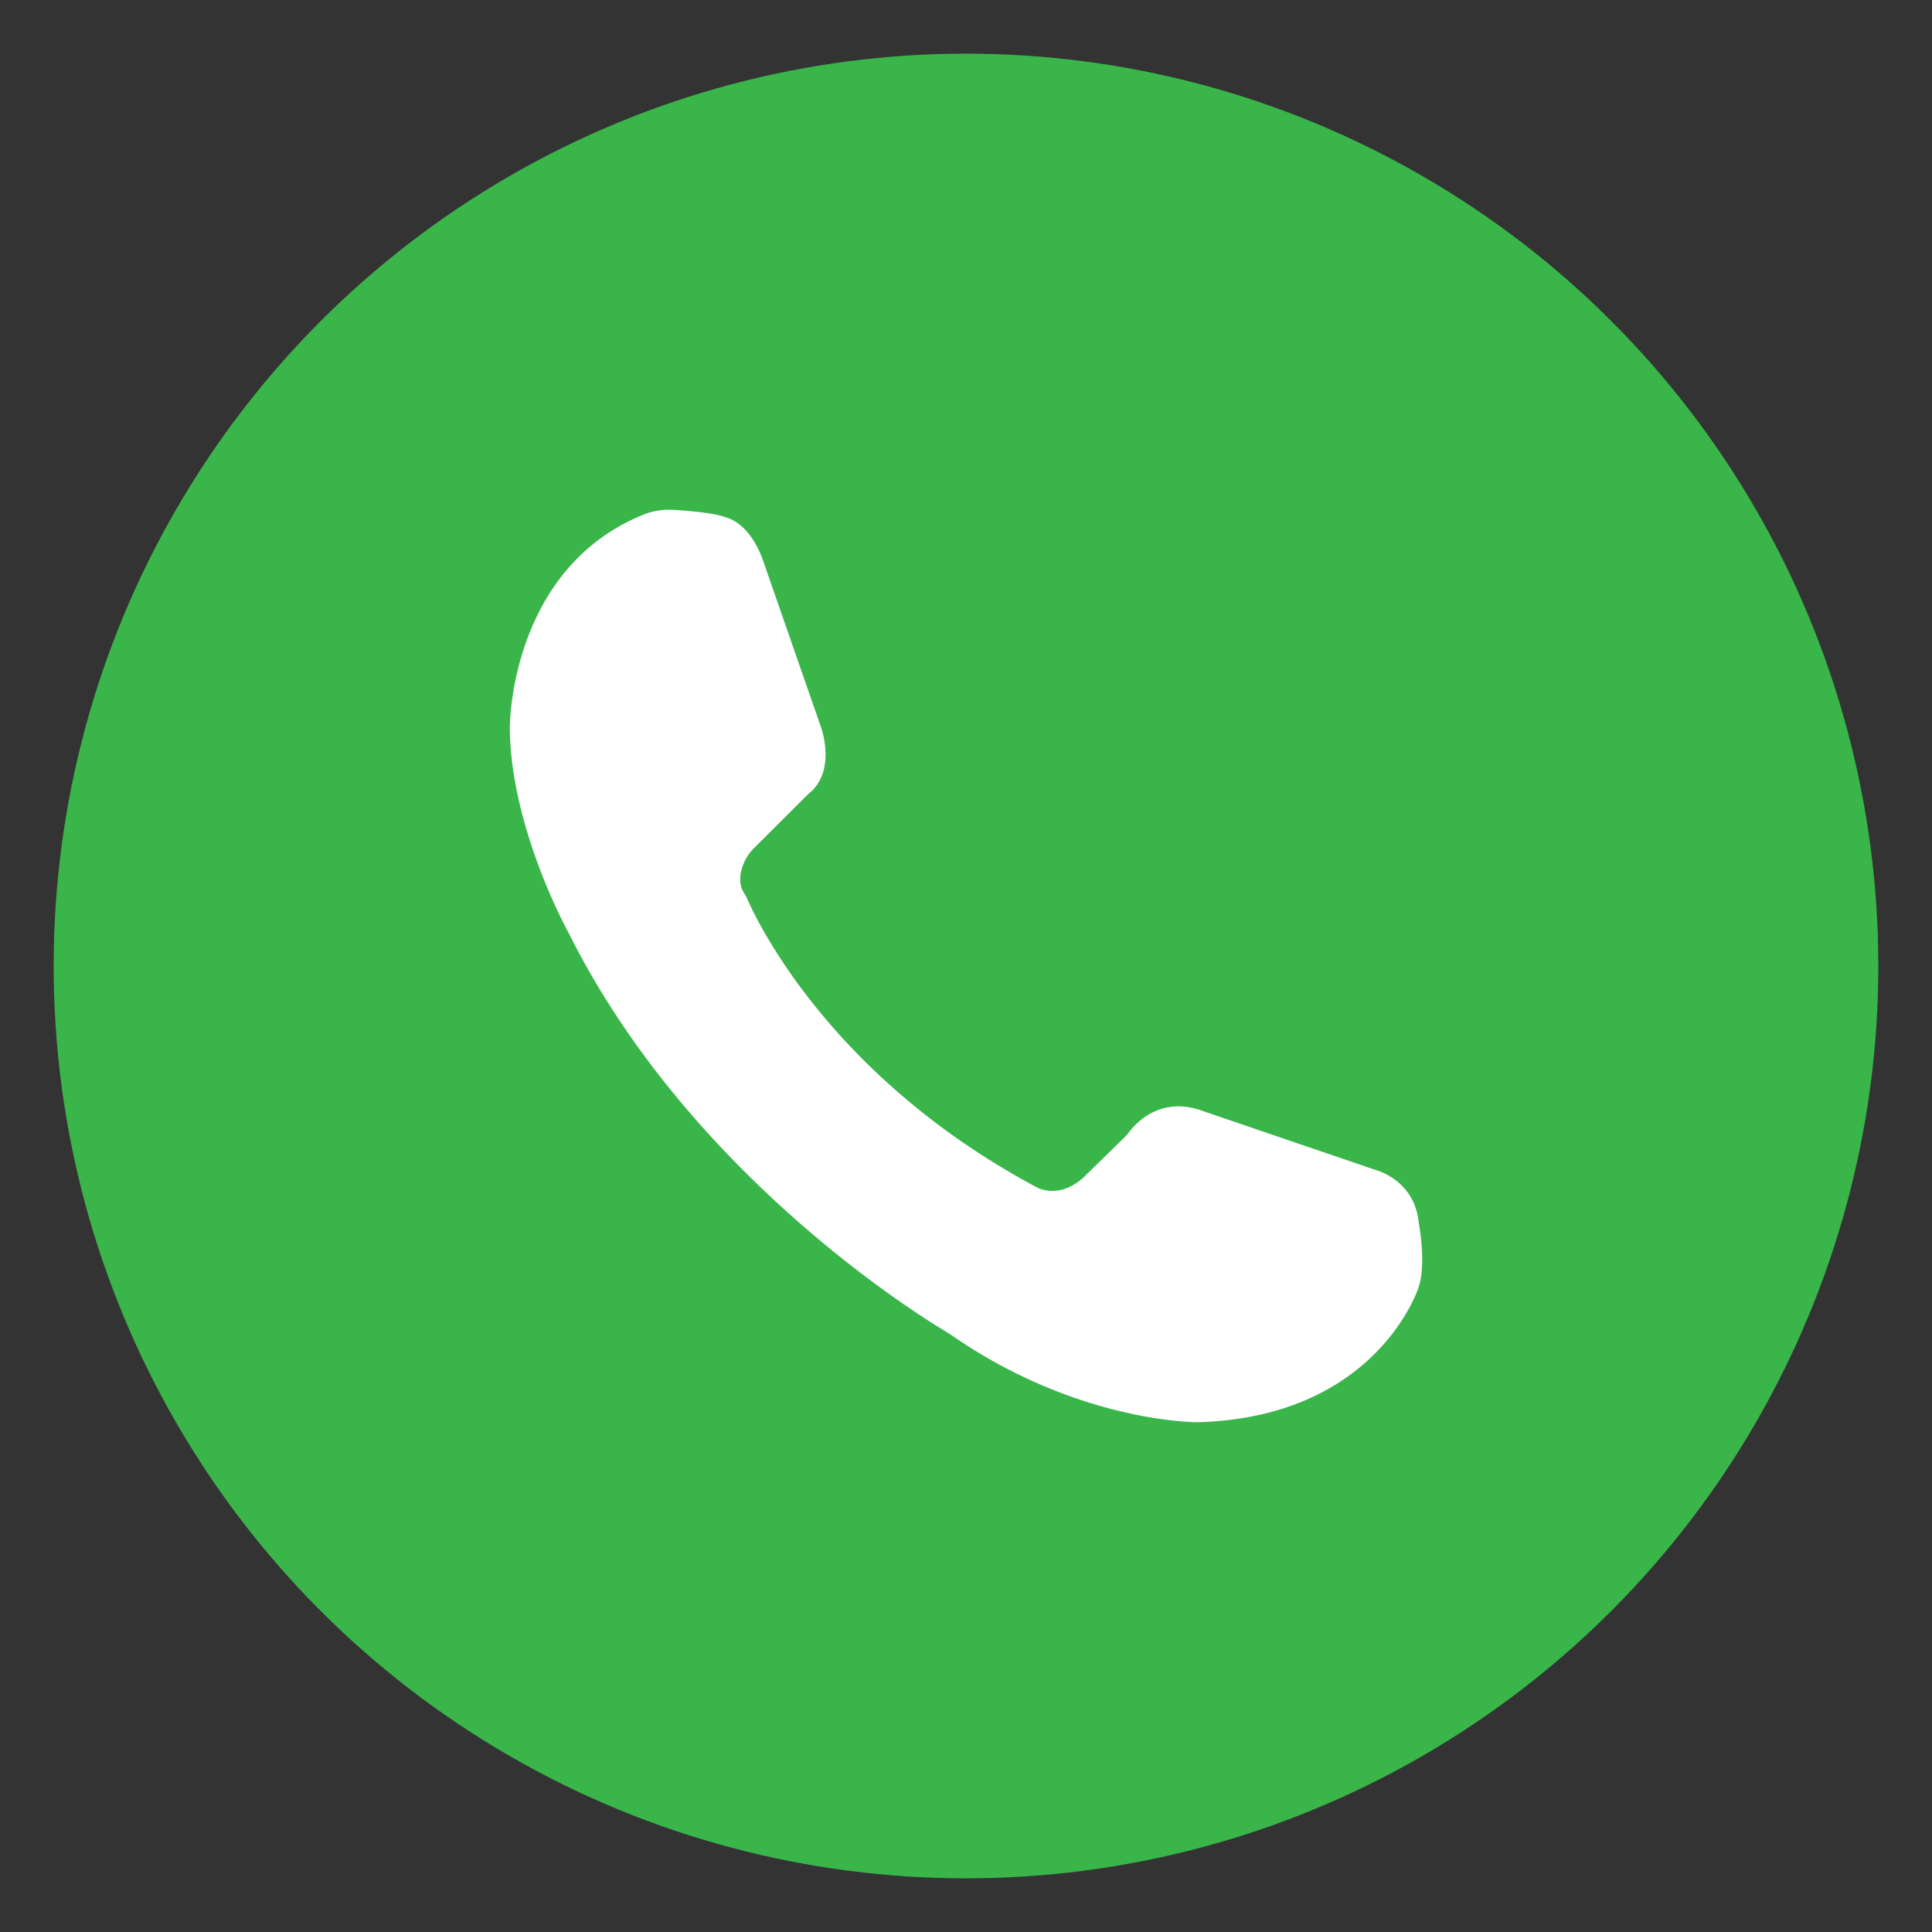 <svg id="Layer_1" data-name="Layer 1" xmlns="http://www.w3.org/2000/svg" viewBox="0 0 900 900"><rect x="0" y="0" width="900" height="900" fill="#333333" stroke="none"/><defs><style>.cls-1{fill:#39b54a;}.cls-2{fill:#fff;}</style></defs><title>green</title><circle class="cls-1" cx="450" cy="450" r="425"/><path class="cls-2" d="M237.5,338.4s0-73.58,62.41-98.73a23,23,0,0,1,2.91-1A33.72,33.72,0,0,1,314,237.52c5.9.37,17.93,1.31,23.16,3.17l1.83.61c2.85.9,11.84,5,17.27,22.12l26.08,75s7.67,20.31-5.41,31.16a15.81,15.81,0,0,0-1.22,1.09L351.33,395a22.43,22.43,0,0,0-6,10.54c-.78,3.27-.85,7.05,1.21,10.36a23.15,23.15,0,0,1,1.67,3.1c5.53,12.5,40.28,83.68,134.72,134.08,0,0,10.24,6,21.89-4.66l19-18.6a21.93,21.93,0,0,0,2.25-2.56c3-4,14.77-17.11,34.6-9.58l79.17,27,1.8.6c2.55.8,16.48,5.92,19,22.33.19,1.26.36,2.52.56,3.78.83,5.19,2.65,19.28-.35,28.26,0,0-19.09,60.55-102.92,62.87,0,0-54.82.46-113.52-39.75q-2.4-1.63-4.87-3.13c-17-10.3-120-75.73-174.55-184.85C265,434.81,237.5,385.44,237.5,338.4Z"/></svg>